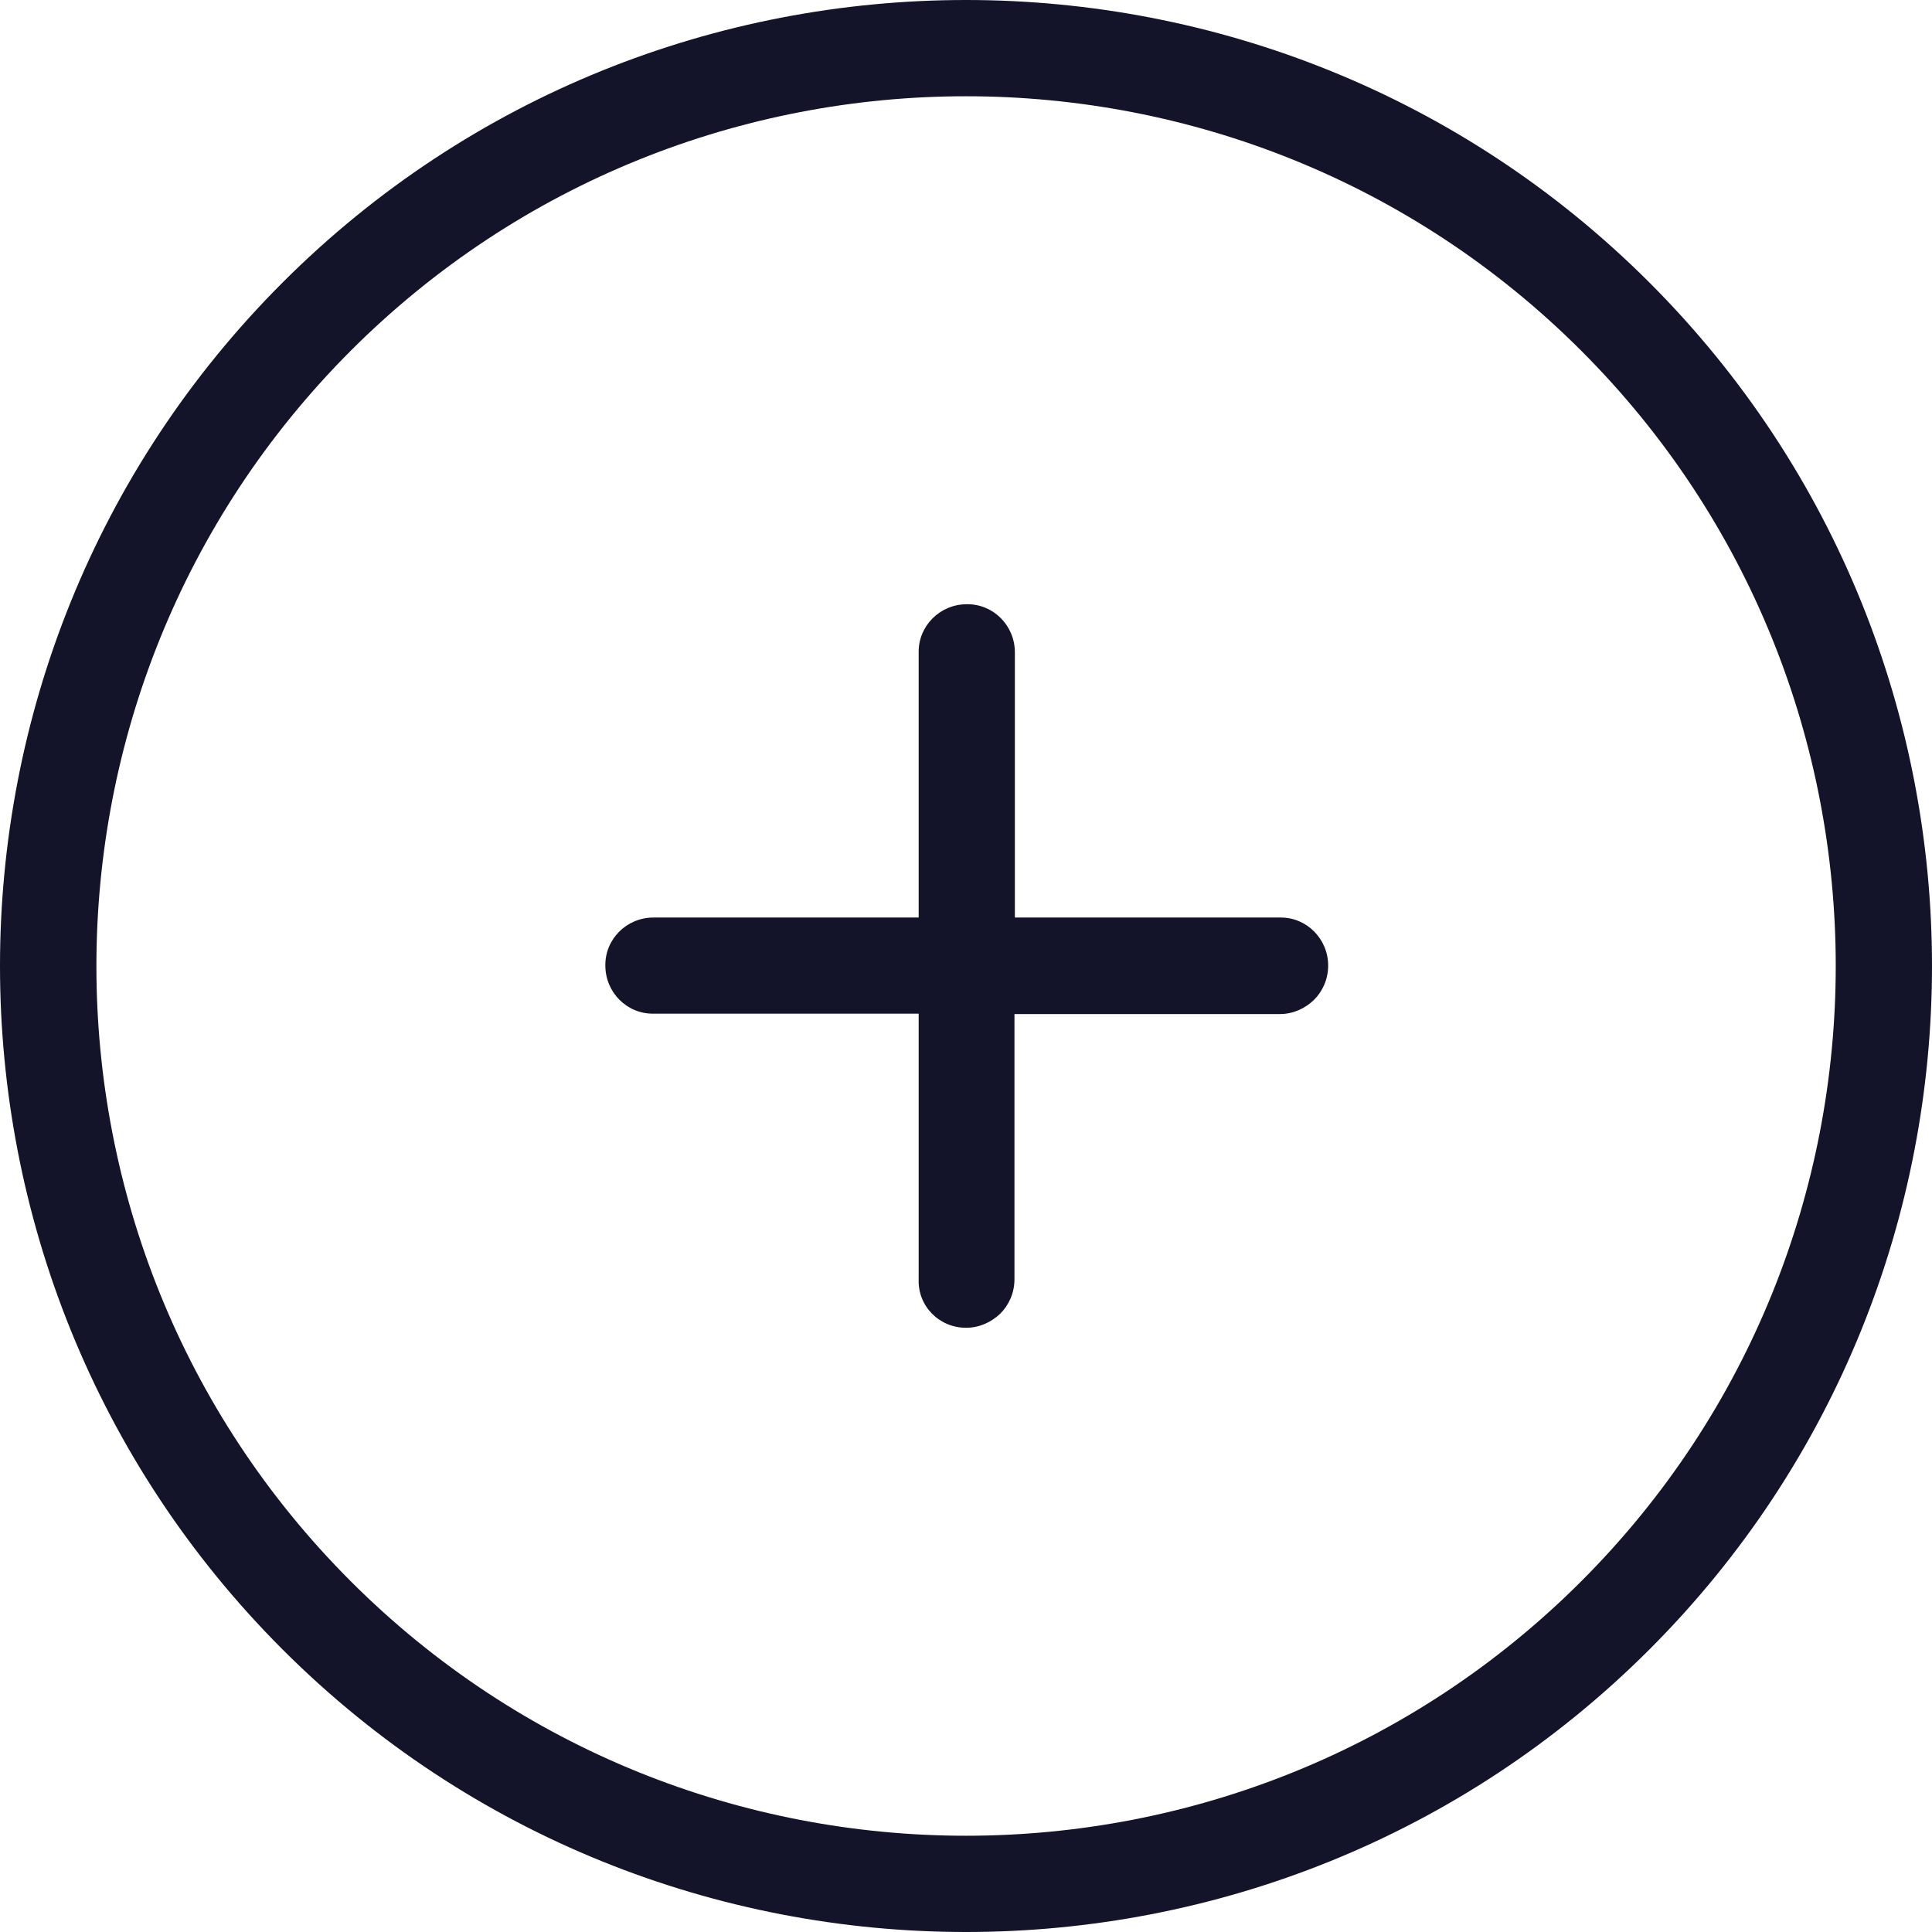 <svg width="24" height="24" viewBox="0 0 24 24" fill="none" xmlns="http://www.w3.org/2000/svg">
<path d="M20.49 20.49C25.17 15.809 25.17 8.191 20.49 3.51C15.809 -1.17 8.191 -1.17 3.51 3.51C-1.17 8.191 -1.17 15.809 3.51 20.49C8.191 25.17 15.809 25.17 20.49 20.49ZM4.357 4.357C8.573 0.142 15.427 0.142 19.643 4.357C23.858 8.573 23.858 15.427 19.643 19.643C15.427 23.858 8.573 23.858 4.357 19.643C0.142 15.427 0.147 8.573 4.357 4.357Z" fill="#131429"/>
<path d="M12 16.494C12.166 16.494 12.313 16.426 12.426 16.318C12.534 16.211 12.602 16.059 12.602 15.892V12.597H15.897C16.064 12.597 16.21 12.529 16.323 12.421C16.431 12.313 16.499 12.162 16.499 11.995C16.499 11.662 16.23 11.393 15.902 11.398H12.607V8.103C12.607 7.77 12.338 7.501 12.01 7.506C11.677 7.506 11.408 7.775 11.412 8.103V11.398H8.117C7.784 11.398 7.515 11.667 7.52 11.995C7.52 12.328 7.789 12.597 8.117 12.592H11.412V15.887C11.398 16.225 11.667 16.494 12 16.494Z" fill="#131429"/>
</svg>
